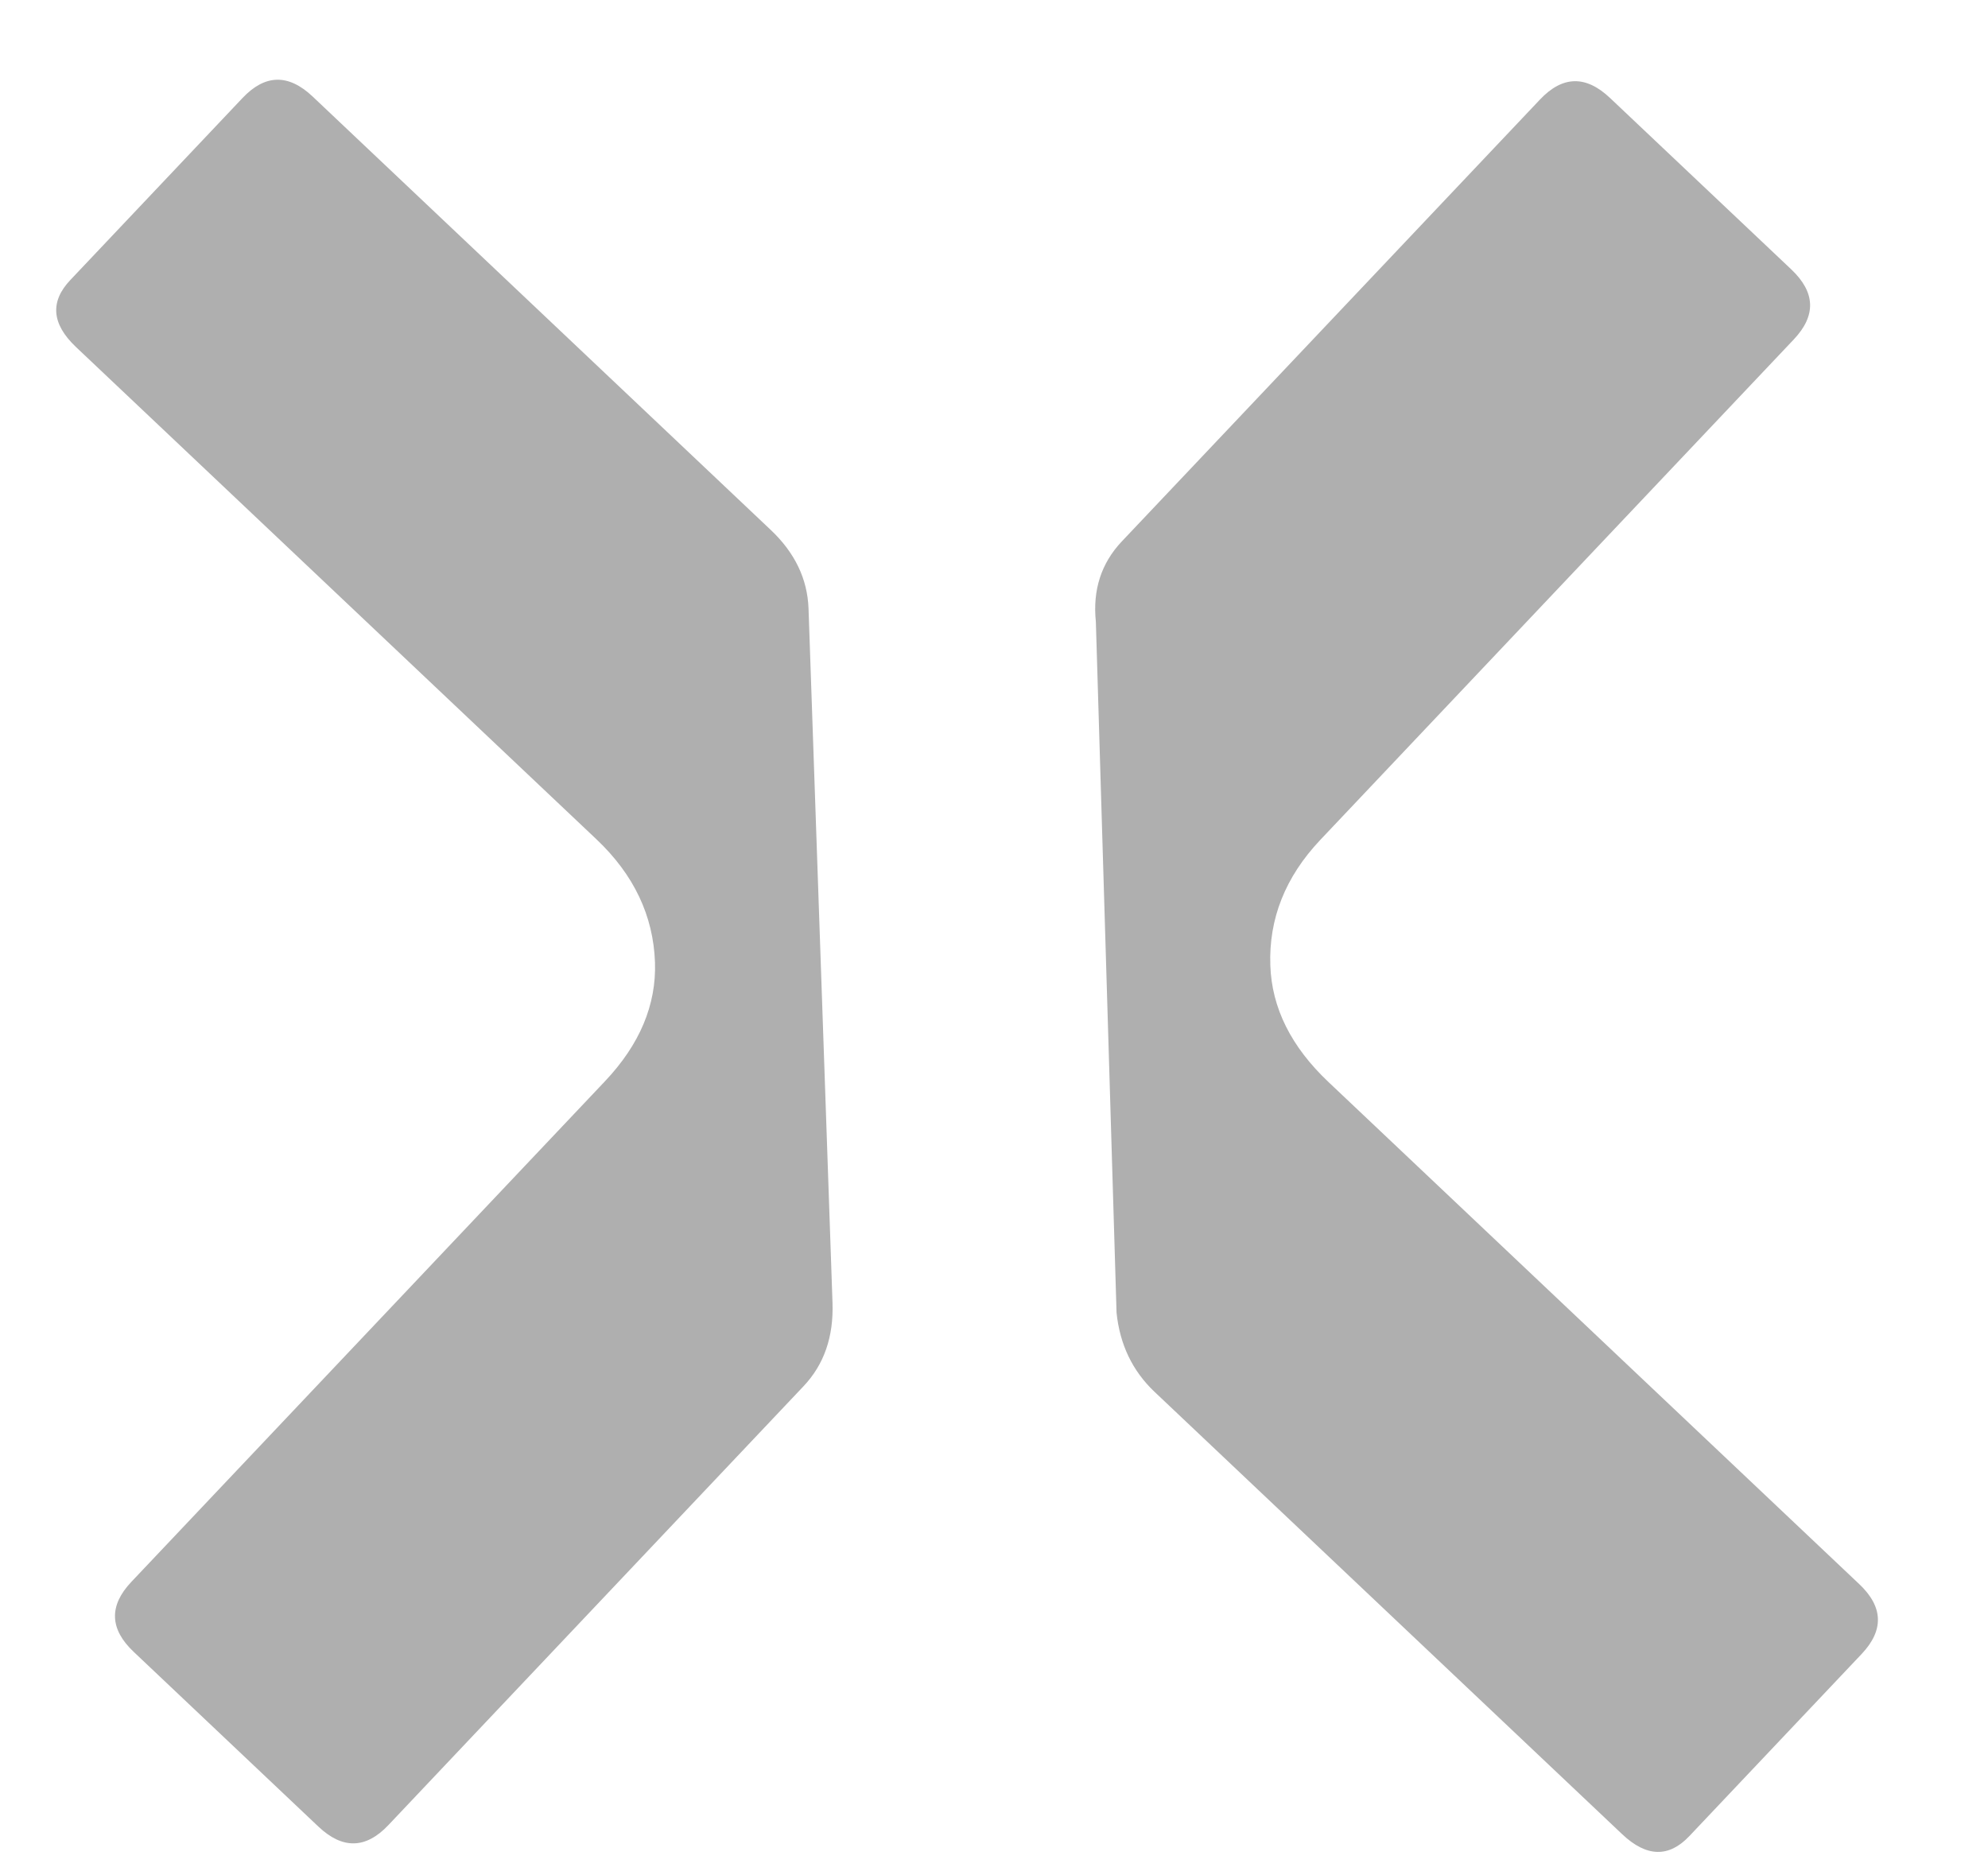 <svg width="17" height="16" viewBox="0 0 17 16" fill="none" xmlns="http://www.w3.org/2000/svg">
<path d="M3.321 15.608C3.128 15.812 2.929 15.816 2.722 15.62L1.144 14.127C0.937 13.932 0.93 13.732 1.123 13.528L5.173 9.247C5.471 8.932 5.613 8.593 5.601 8.23C5.587 7.831 5.42 7.48 5.101 7.178L0.648 2.966C0.442 2.77 0.426 2.58 0.601 2.395L2.074 0.838C2.267 0.634 2.466 0.63 2.673 0.825L6.59 4.531C6.797 4.726 6.905 4.951 6.914 5.205L7.119 11.141C7.129 11.432 7.047 11.669 6.871 11.855L3.321 15.608ZM13.169 0.851C13.362 0.647 13.561 0.642 13.768 0.838L15.318 2.304C15.525 2.5 15.532 2.699 15.339 2.903L11.289 7.184C10.991 7.5 10.849 7.857 10.863 8.256C10.875 8.619 11.041 8.952 11.361 9.254L15.898 13.546C16.105 13.741 16.112 13.941 15.919 14.145L14.446 15.702C14.271 15.887 14.08 15.882 13.873 15.687L9.871 11.901C9.684 11.723 9.576 11.498 9.548 11.226L9.371 5.317C9.343 5.045 9.417 4.817 9.592 4.631L13.169 0.851Z" fill="#AFAFAF"/>
</svg>
